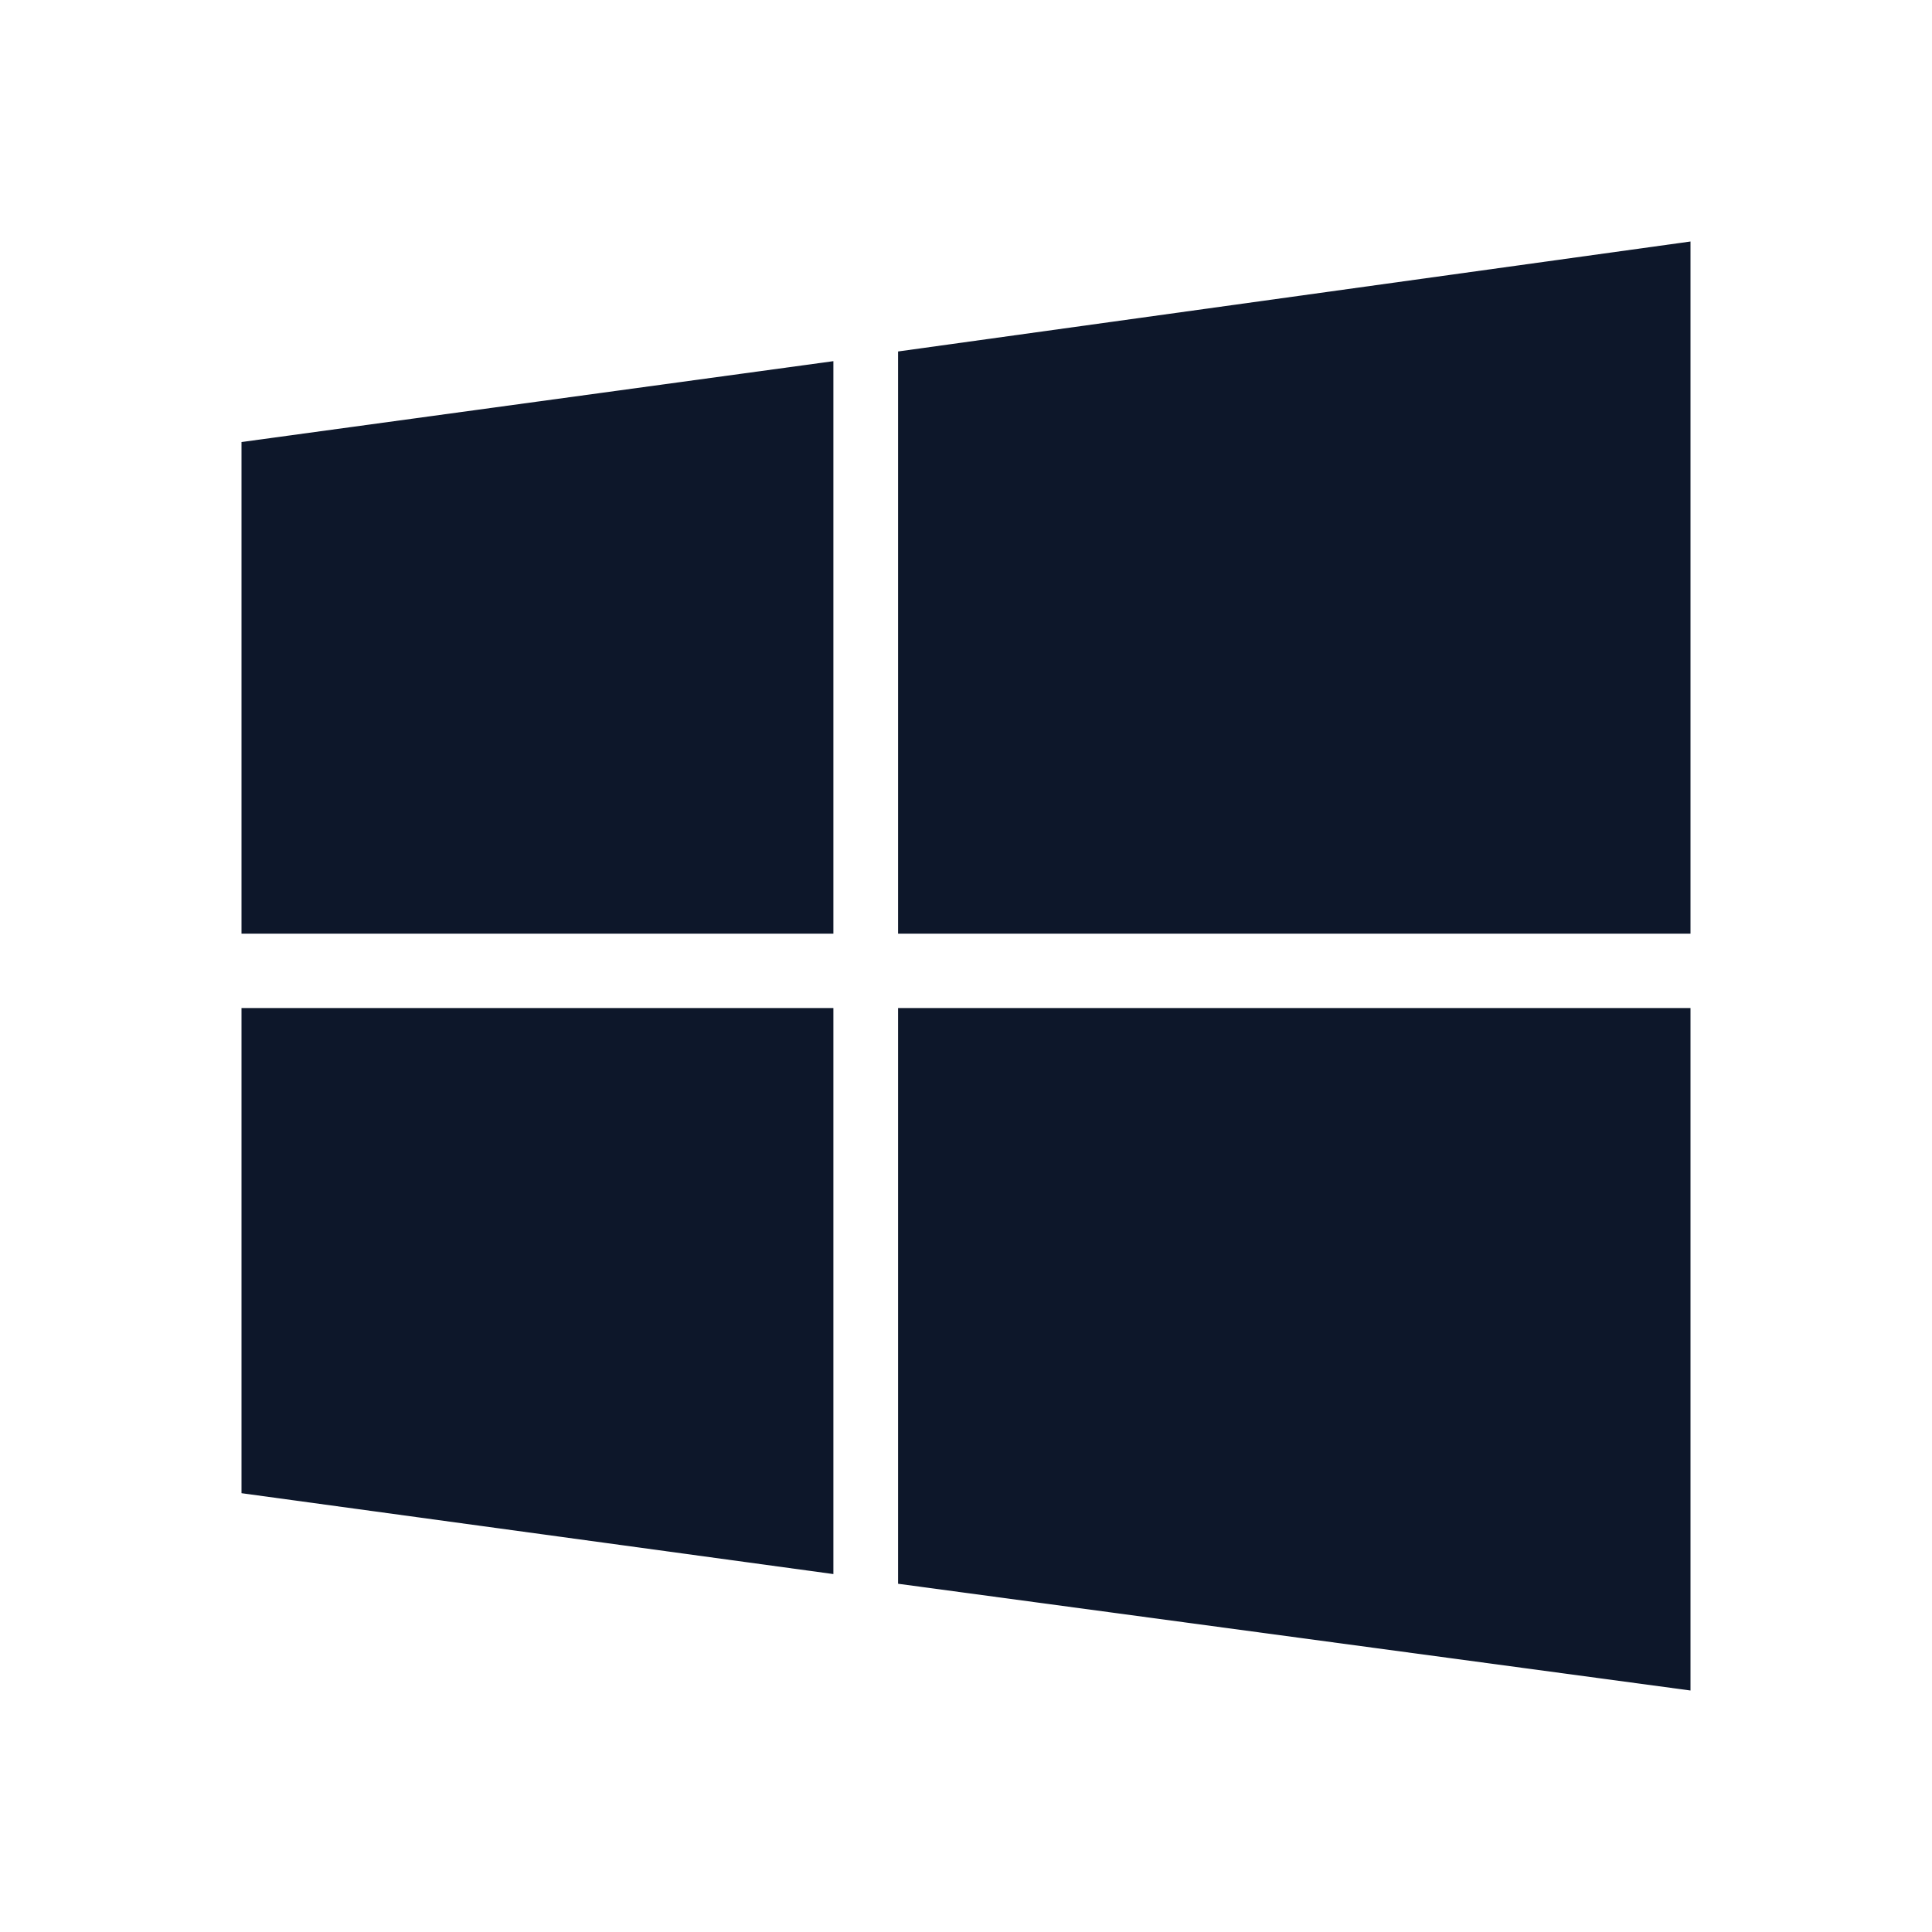 <svg xmlns="http://www.w3.org/2000/svg" width="64" height="64" fill="none"  xmlns:v="https://vecta.io/nano"><path d="M8 14.643v16.286h19.607V11.964L8 14.643zm0 34.821l19.607 2.679v-18.75H8v16.071zm21.75 3L56 56V33.393H29.75v19.071zm0-40.821v19.286H56V8l-26.25 3.643z" fill="#0d172a"/></svg>